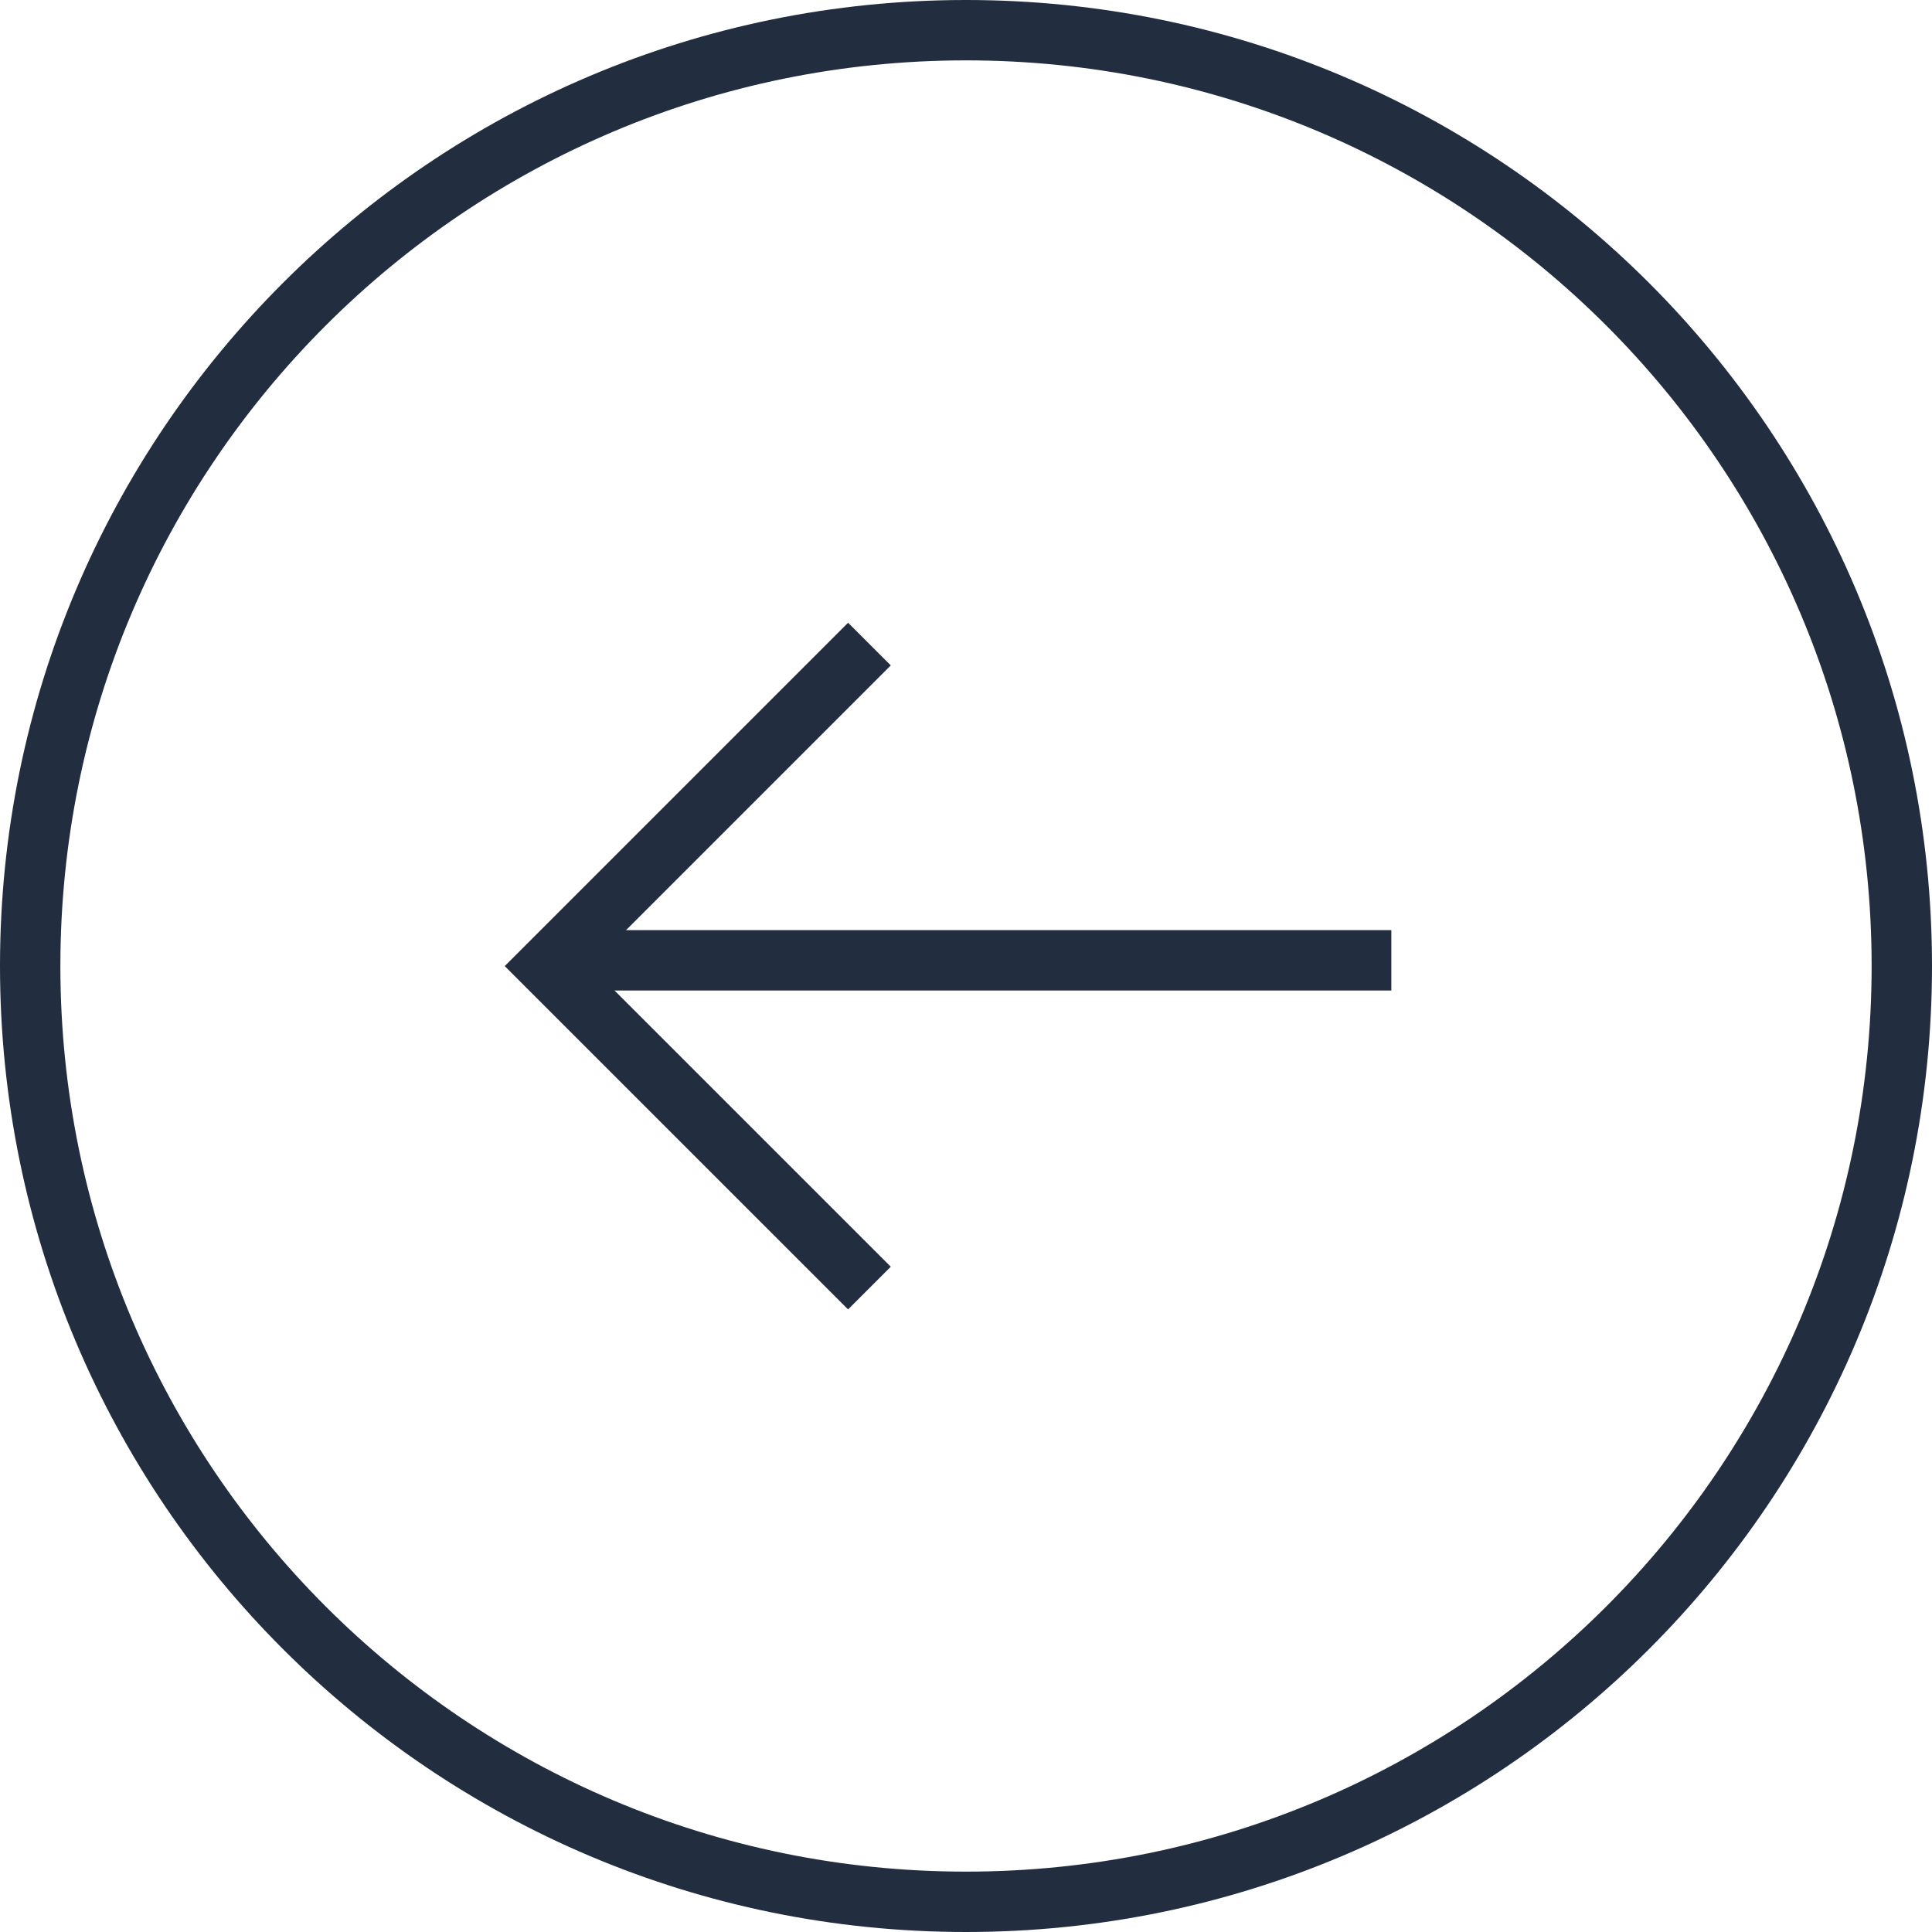 <svg width="64" height="64" viewBox="0 0 64 64" fill="none" xmlns="http://www.w3.org/2000/svg">
<path d="M1 32C1 14.879 14.879 1 32 1C49.121 1 63 14.879 63 32C63 49.121 49.121 63 32 63C14.879 63 1 49.121 1 32Z" stroke="#222E3F" stroke-width="2"/>
<path d="M46.09 31.812L18.265 31.812" stroke="#222E3F" stroke-width="2" stroke-miterlimit="10"/>
<path d="M28.801 21.336L18.134 32.003L28.801 42.669" stroke="#222E3F" stroke-width="2" stroke-miterlimit="10"/>
</svg>
